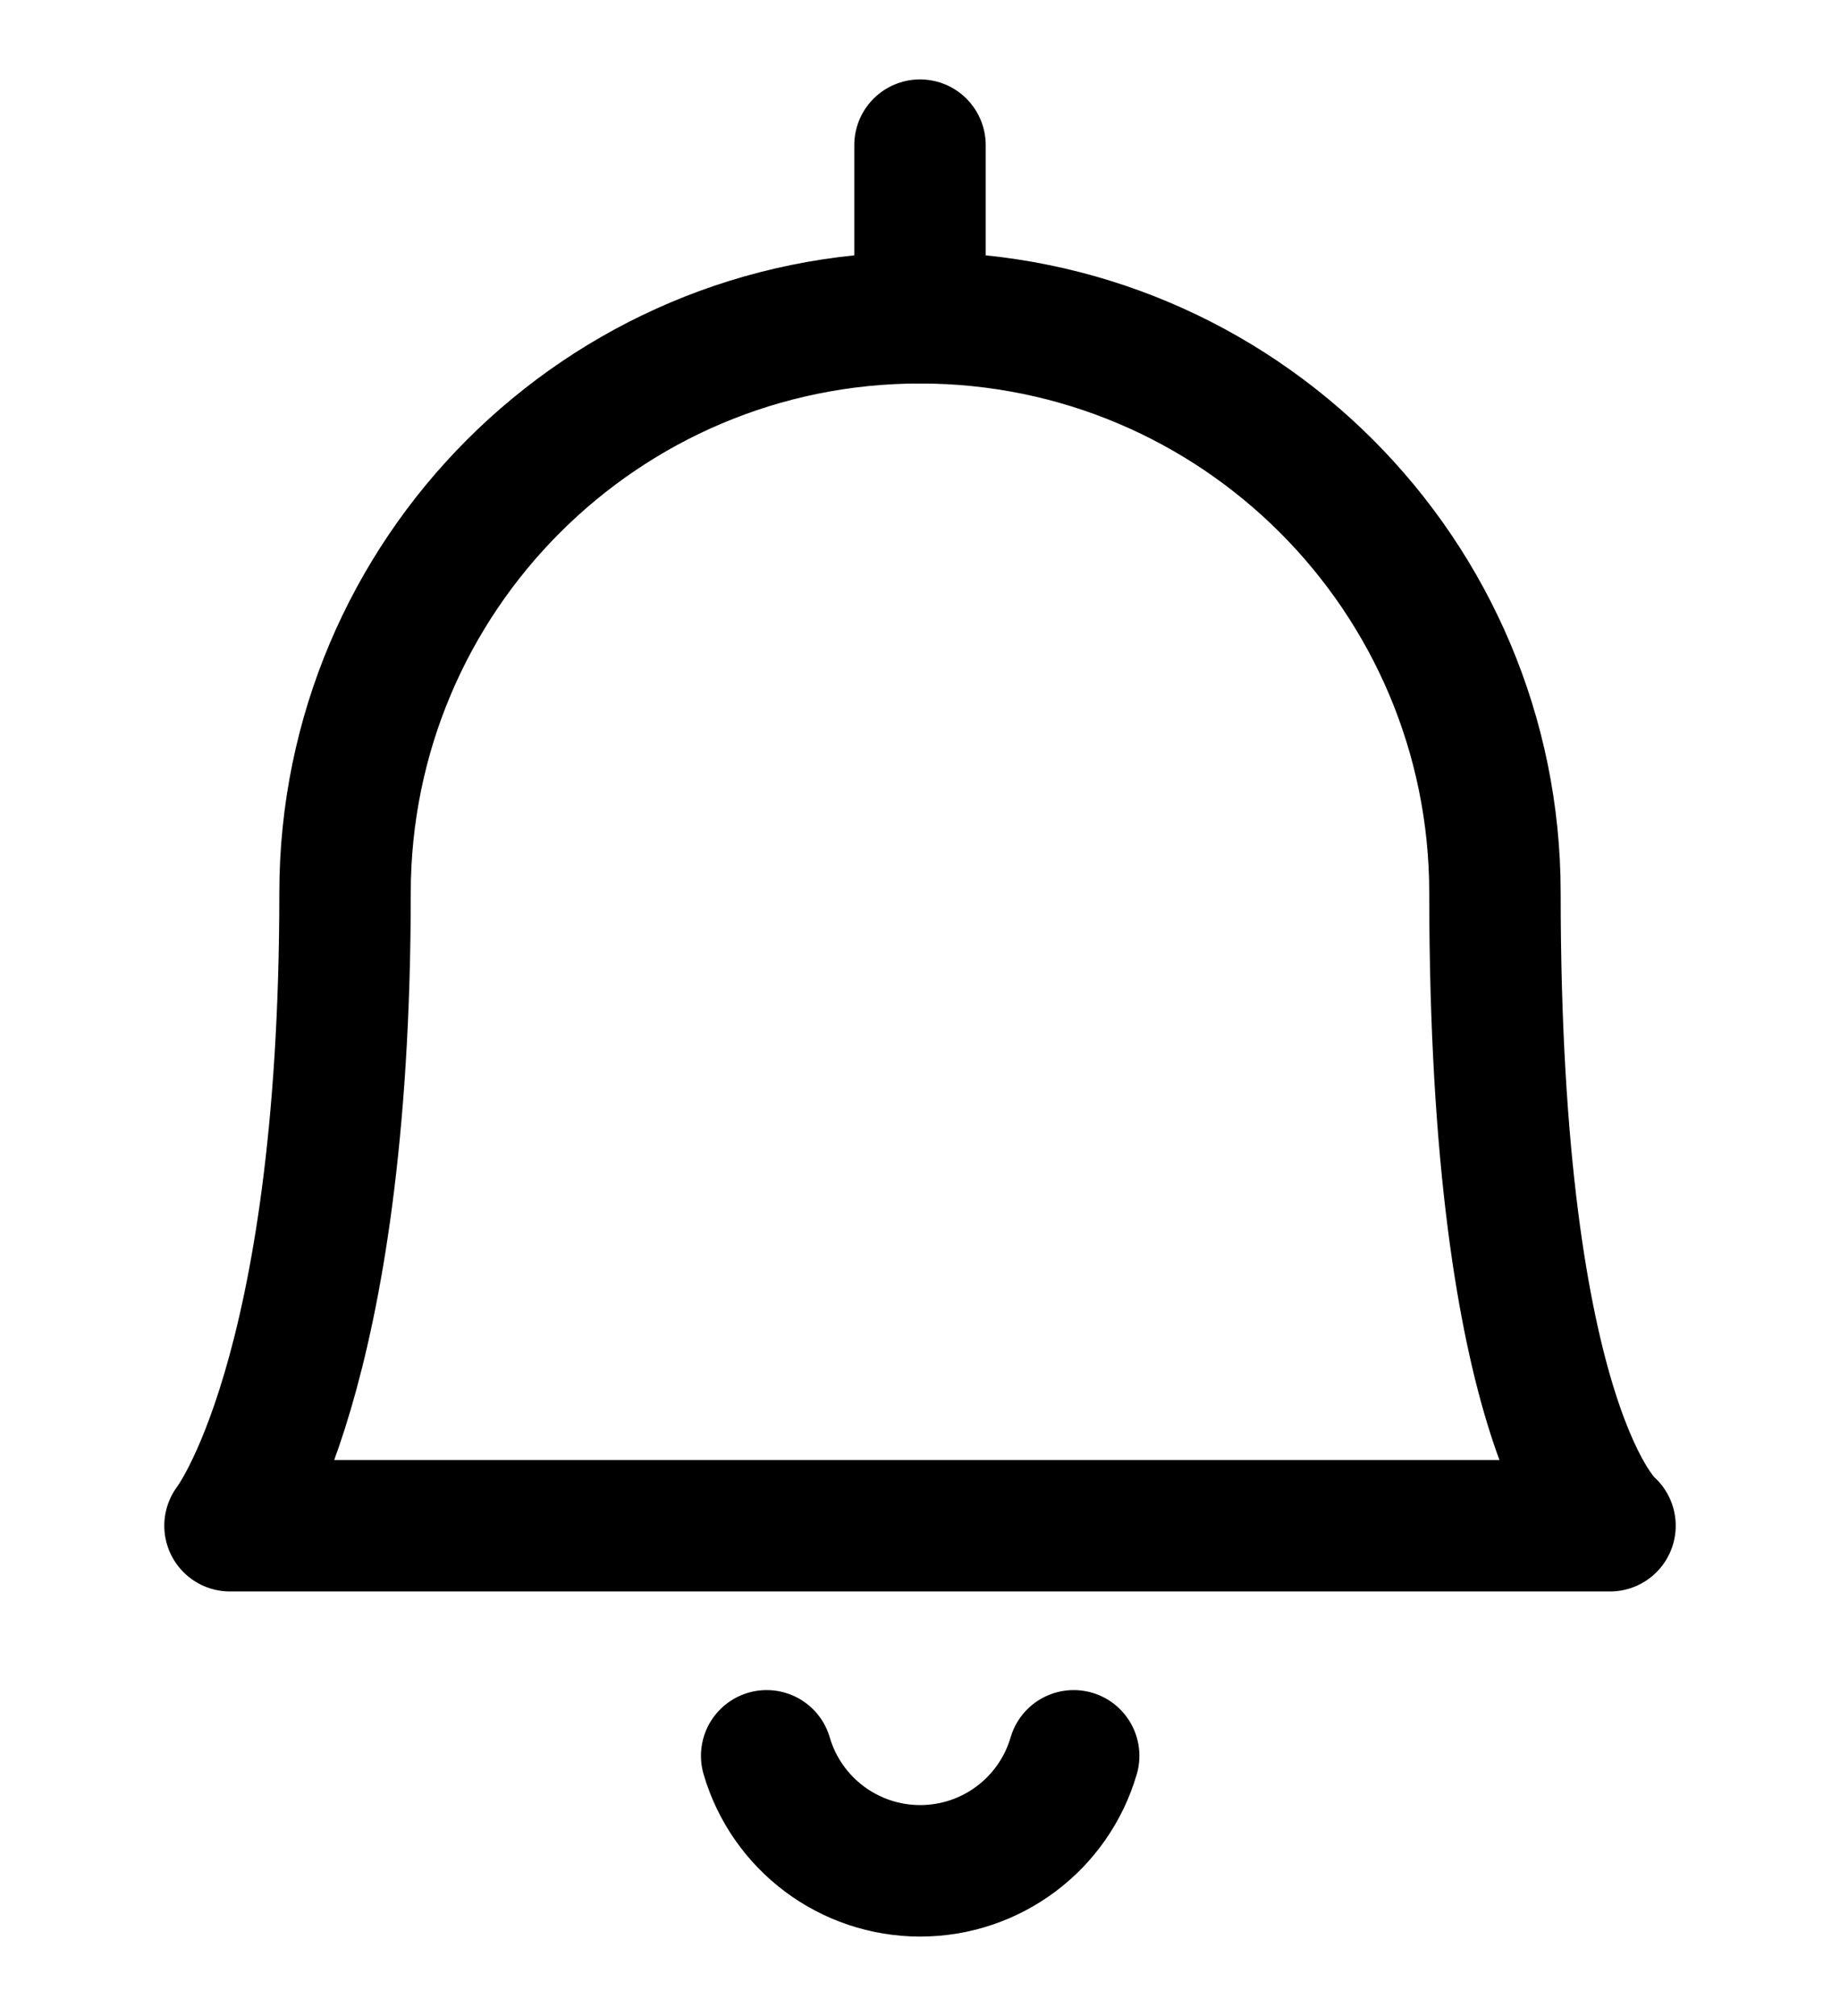 <svg width="21" height="23" viewBox="0 0 21 23" fill="none" xmlns="http://www.w3.org/2000/svg">
  <path d="M8.75 20.031C8.978 20.809 9.692 21.343 10.502 21.343C11.313 21.343 12.026 20.809 12.254 20.031"
    stroke="currentColor" stroke-width="1.5" stroke-linecap="round" stroke-linejoin="round" />
  <path d="M10.5 3.625V1.656" stroke="currentColor" stroke-width="1.5" stroke-linecap="round" stroke-linejoin="round" />
  <path fill-rule="evenodd" clip-rule="evenodd"
    d="M10.5 3.625C14.124 3.625 17.062 6.563 17.062 10.188C17.062 16.353 18.375 17.406 18.375 17.406H2.625C2.625 17.406 3.938 15.73 3.938 10.188C3.938 6.563 6.876 3.625 10.5 3.625Z"
    stroke="currentColor" stroke-width="1.5" stroke-linecap="round" stroke-linejoin="round" />
</svg>
